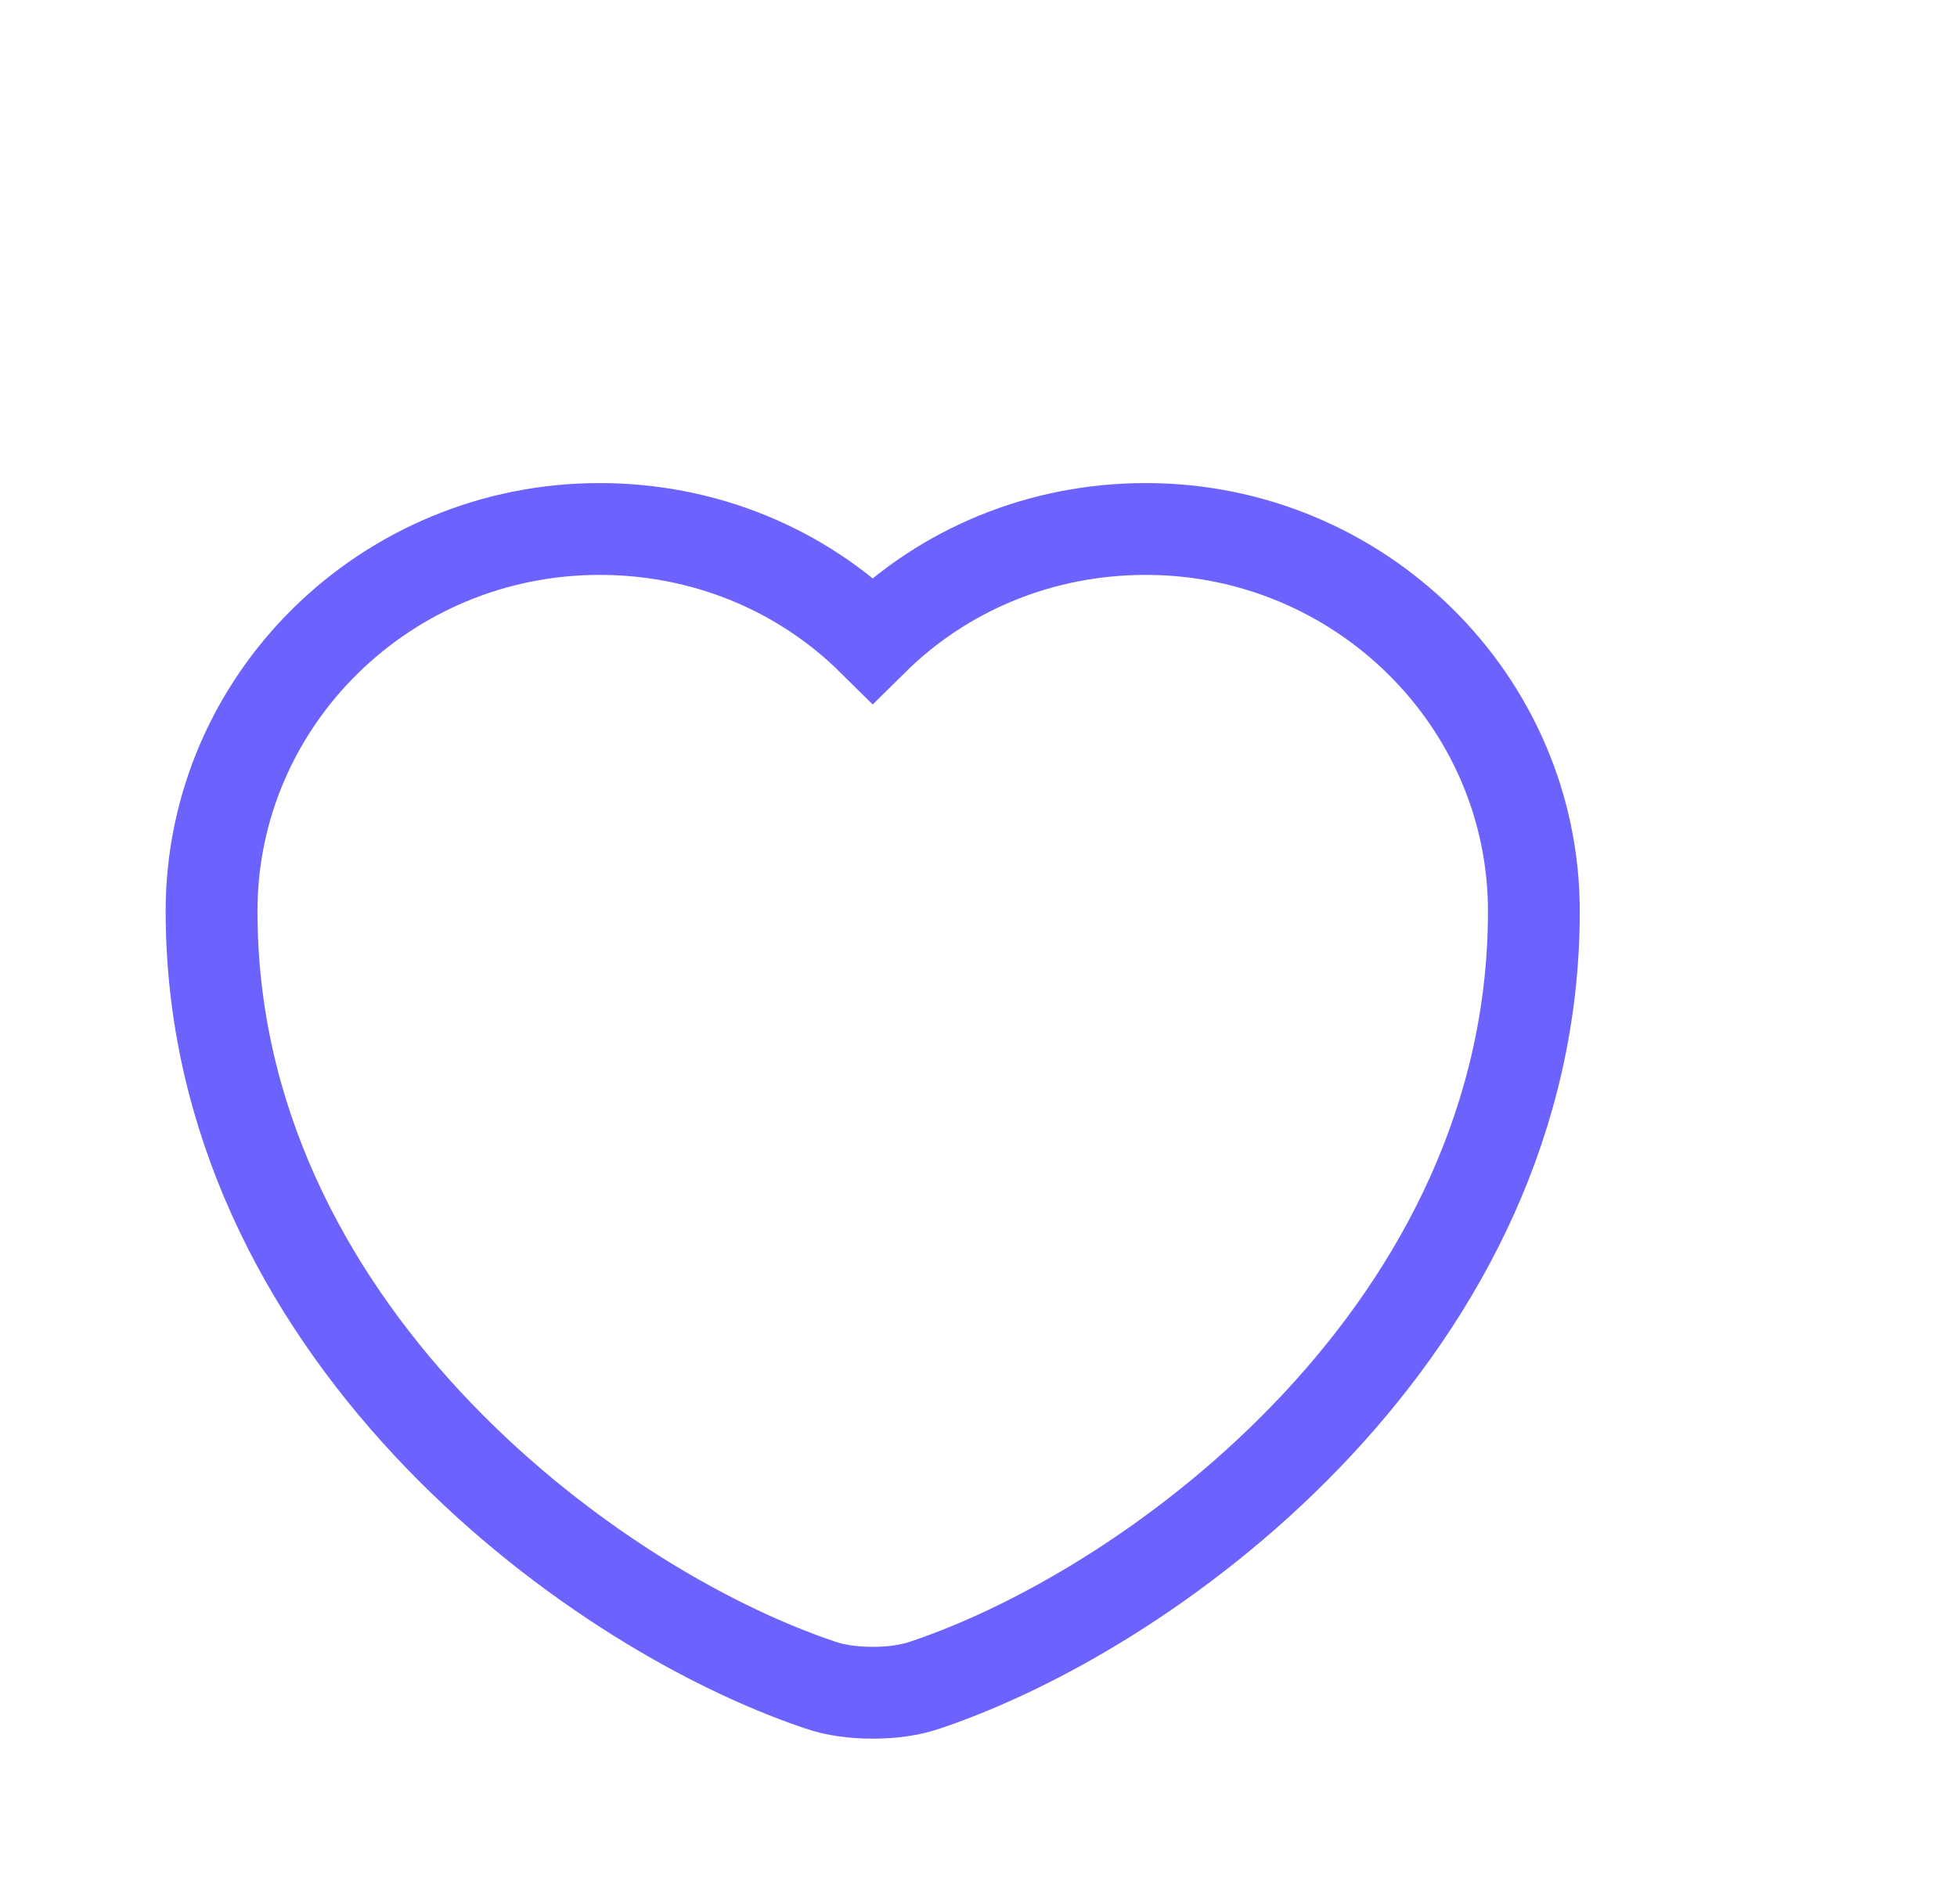 <svg width="37" height="36" viewBox="0 0 37 36" fill="none" xmlns="http://www.w3.org/2000/svg">
<g filter="url(#filter0_d_278_50574)">
<path d="M18.5 29C18.14 29 17.791 28.954 17.5 28.852C13.058 27.358 6 22.058 6 14.227C6 10.237 9.291 7 13.337 7C15.302 7 17.14 7.752 18.5 9.097C19.86 7.752 21.698 7 23.663 7C27.709 7 31 10.249 31 14.227C31 22.069 23.942 27.358 19.5 28.852C19.209 28.954 18.86 29 18.5 29Z" fill="white"/>
<path d="M18.5 29C18.14 29 17.791 28.954 17.5 28.852C13.058 27.358 6 22.058 6 14.227C6 10.237 9.291 7 13.337 7C15.302 7 17.14 7.752 18.5 9.097C19.86 7.752 21.698 7 23.663 7C27.709 7 31 10.249 31 14.227C31 22.069 23.942 27.358 19.5 28.852C19.209 28.954 18.86 29 18.5 29Z" stroke="#6C63FF" stroke-width="1.736"/>
</g>
<defs>
<filter id="filter0_d_278_50574" x="3.132" y="6.132" width="28.736" height="26.736" filterUnits="userSpaceOnUse" color-interpolation-filters="sRGB">
<feFlood flood-opacity="0" result="BackgroundImageFix"/>
<feColorMatrix in="SourceAlpha" type="matrix" values="0 0 0 0 0 0 0 0 0 0 0 0 0 0 0 0 0 0 127 0" result="hardAlpha"/>
<feOffset dx="-2" dy="3"/>
<feComposite in2="hardAlpha" operator="out"/>
<feColorMatrix type="matrix" values="0 0 0 0 0.204 0 0 0 0 0.027 0 0 0 0 0.427 0 0 0 0.25 0"/>
<feBlend mode="color-burn" in2="BackgroundImageFix" result="effect1_dropShadow_278_50574"/>
<feBlend mode="normal" in="SourceGraphic" in2="effect1_dropShadow_278_50574" result="shape"/>
</filter>
</defs>
</svg>
